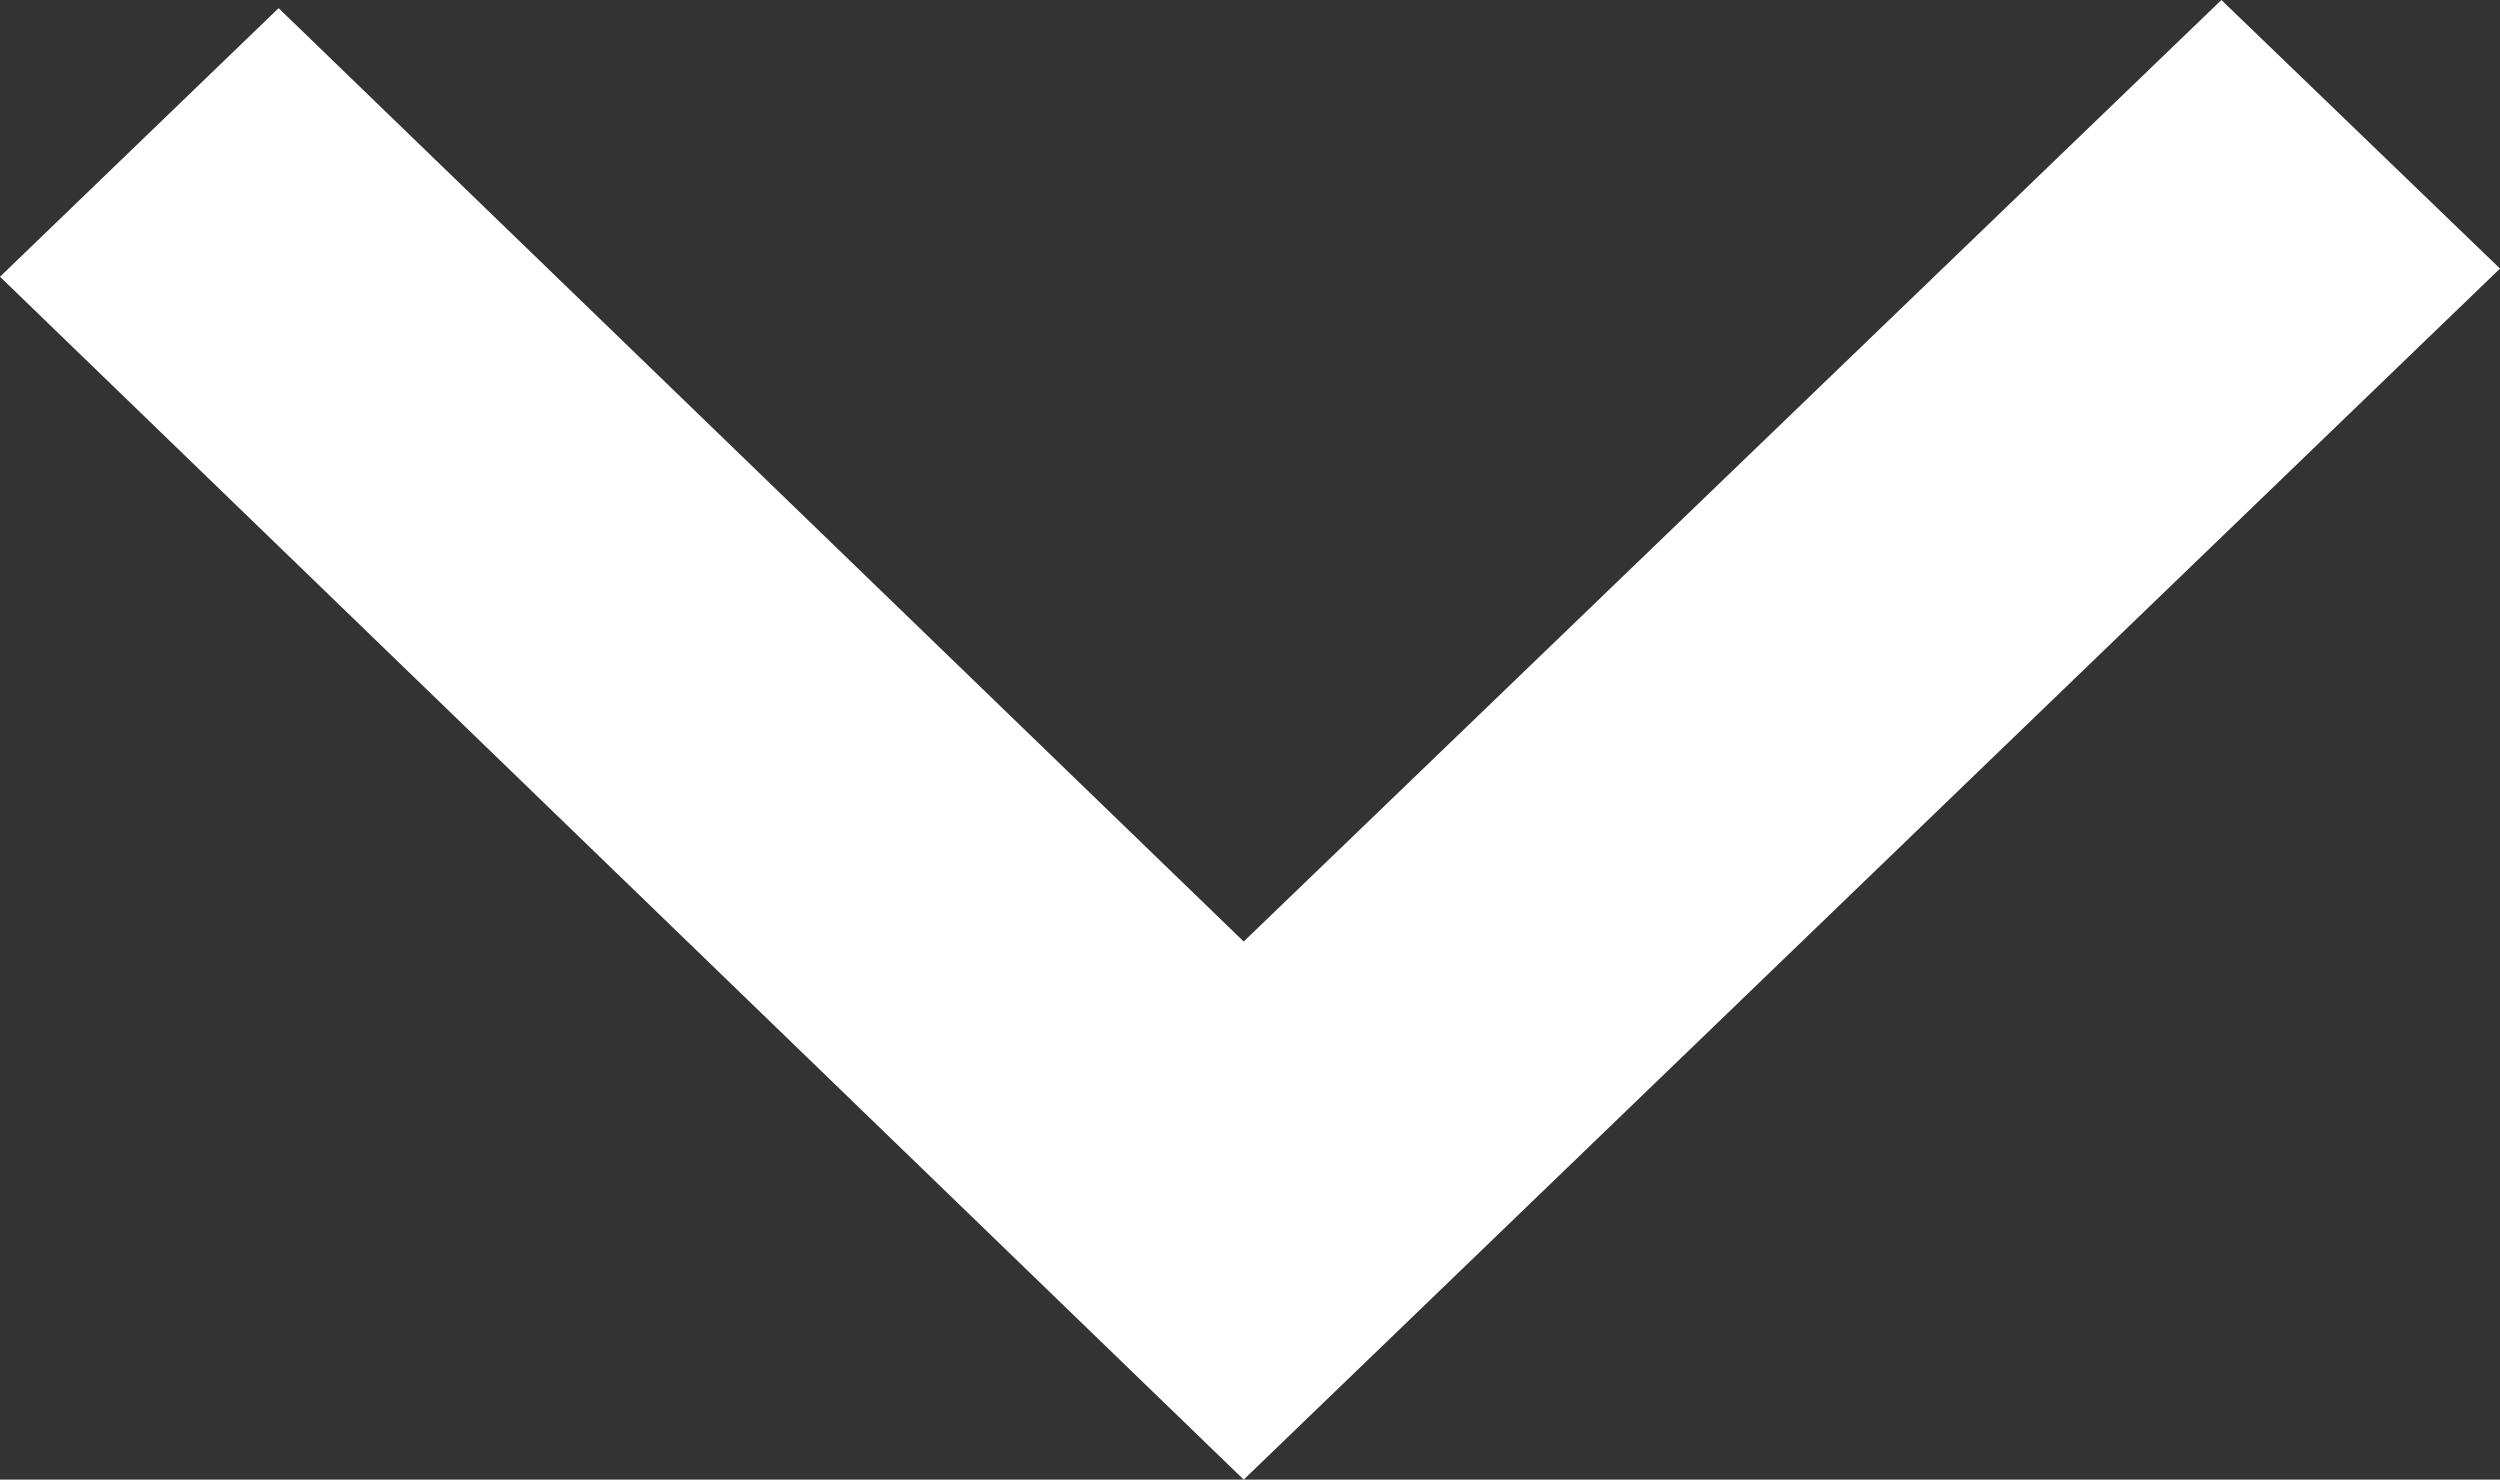 <svg id="ab7417cb-7074-4260-807b-c863988d3a10" data-name="Layer 1" xmlns="http://www.w3.org/2000/svg" viewBox="0 0 107.14 63.41">
  <rect x="0" y="0" width="107.14" height="63.41" fill="#333333" stroke="none"/>
  <path d="M53.3,63.41,0,11.86,11.94.35l41.36,40L95.2,0l11.94,11.51Z" fill="#fff"/>
</svg>
